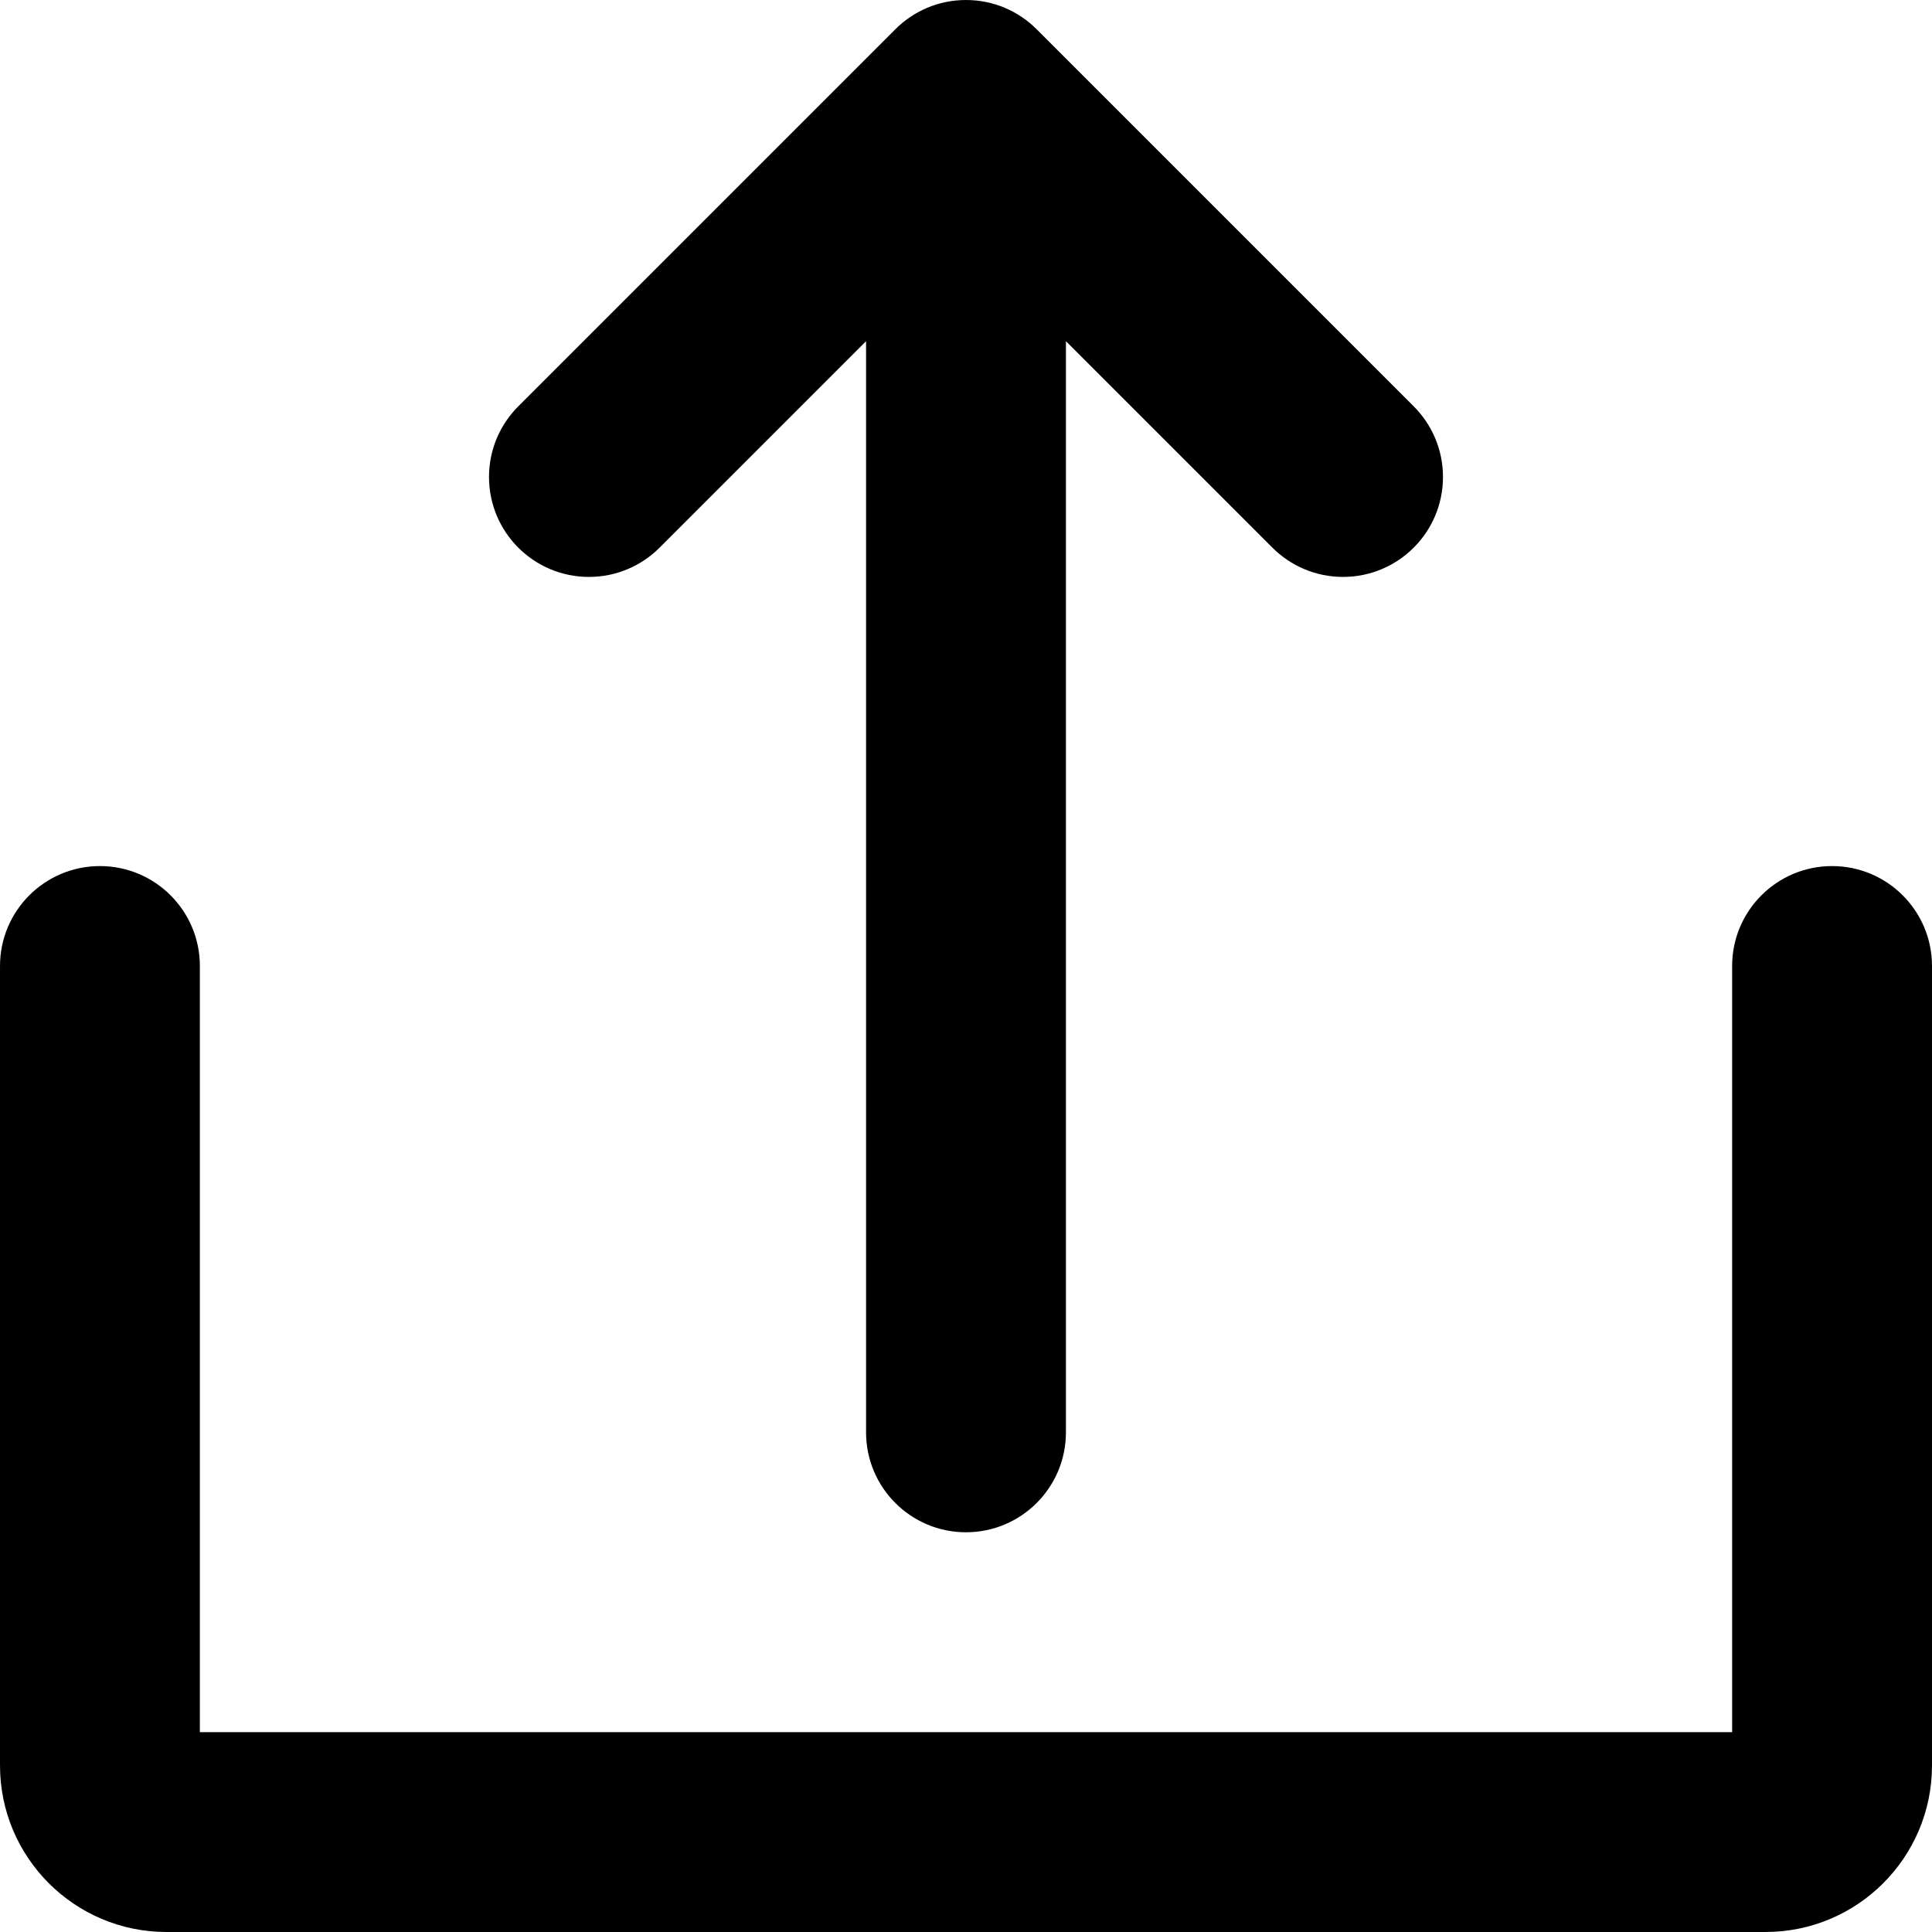 <!-- Generated by IcoMoon.io -->
<svg version="1.1" xmlns="http://www.w3.org/2000/svg" width="1024" height="1024" viewBox="0 0 1024 1024">
<title></title>
<g id="icomoon-ignore">
</g>
<path d="M349.707 290.164l109.327-109.327v578.336c0 29.252 23.713 52.965 52.965 52.965s52.965-23.713 52.965-52.965v0-578.336l109.327 109.327c9.594 9.645 22.878 15.615 37.554 15.615 29.252 0 52.965-23.713 52.965-52.965 0-14.677-5.97-27.959-15.613-37.551l-199.746-199.748c-9.585-9.586-22.827-15.514-37.453-15.514s-27.869 5.929-37.453 15.514l-199.744 199.746c-9.645 9.594-15.615 22.878-15.615 37.554 0 29.252 23.713 52.965 52.965 52.965 14.677 0 27.959-5.97 37.551-15.613l0.002-0.002zM971.033 459.036c-29.252 0-52.965 23.713-52.965 52.965v0 406.068h-812.136v-406.068c0-29.252-23.713-52.965-52.965-52.965s-52.965 23.713-52.965 52.965v0 423.723c0 48.754 39.522 88.276 88.276 88.276v0h847.446c48.754 0 88.276-39.522 88.276-88.276v0-423.723c0-29.252-23.713-52.965-52.965-52.965v0z"></path>
</svg>
